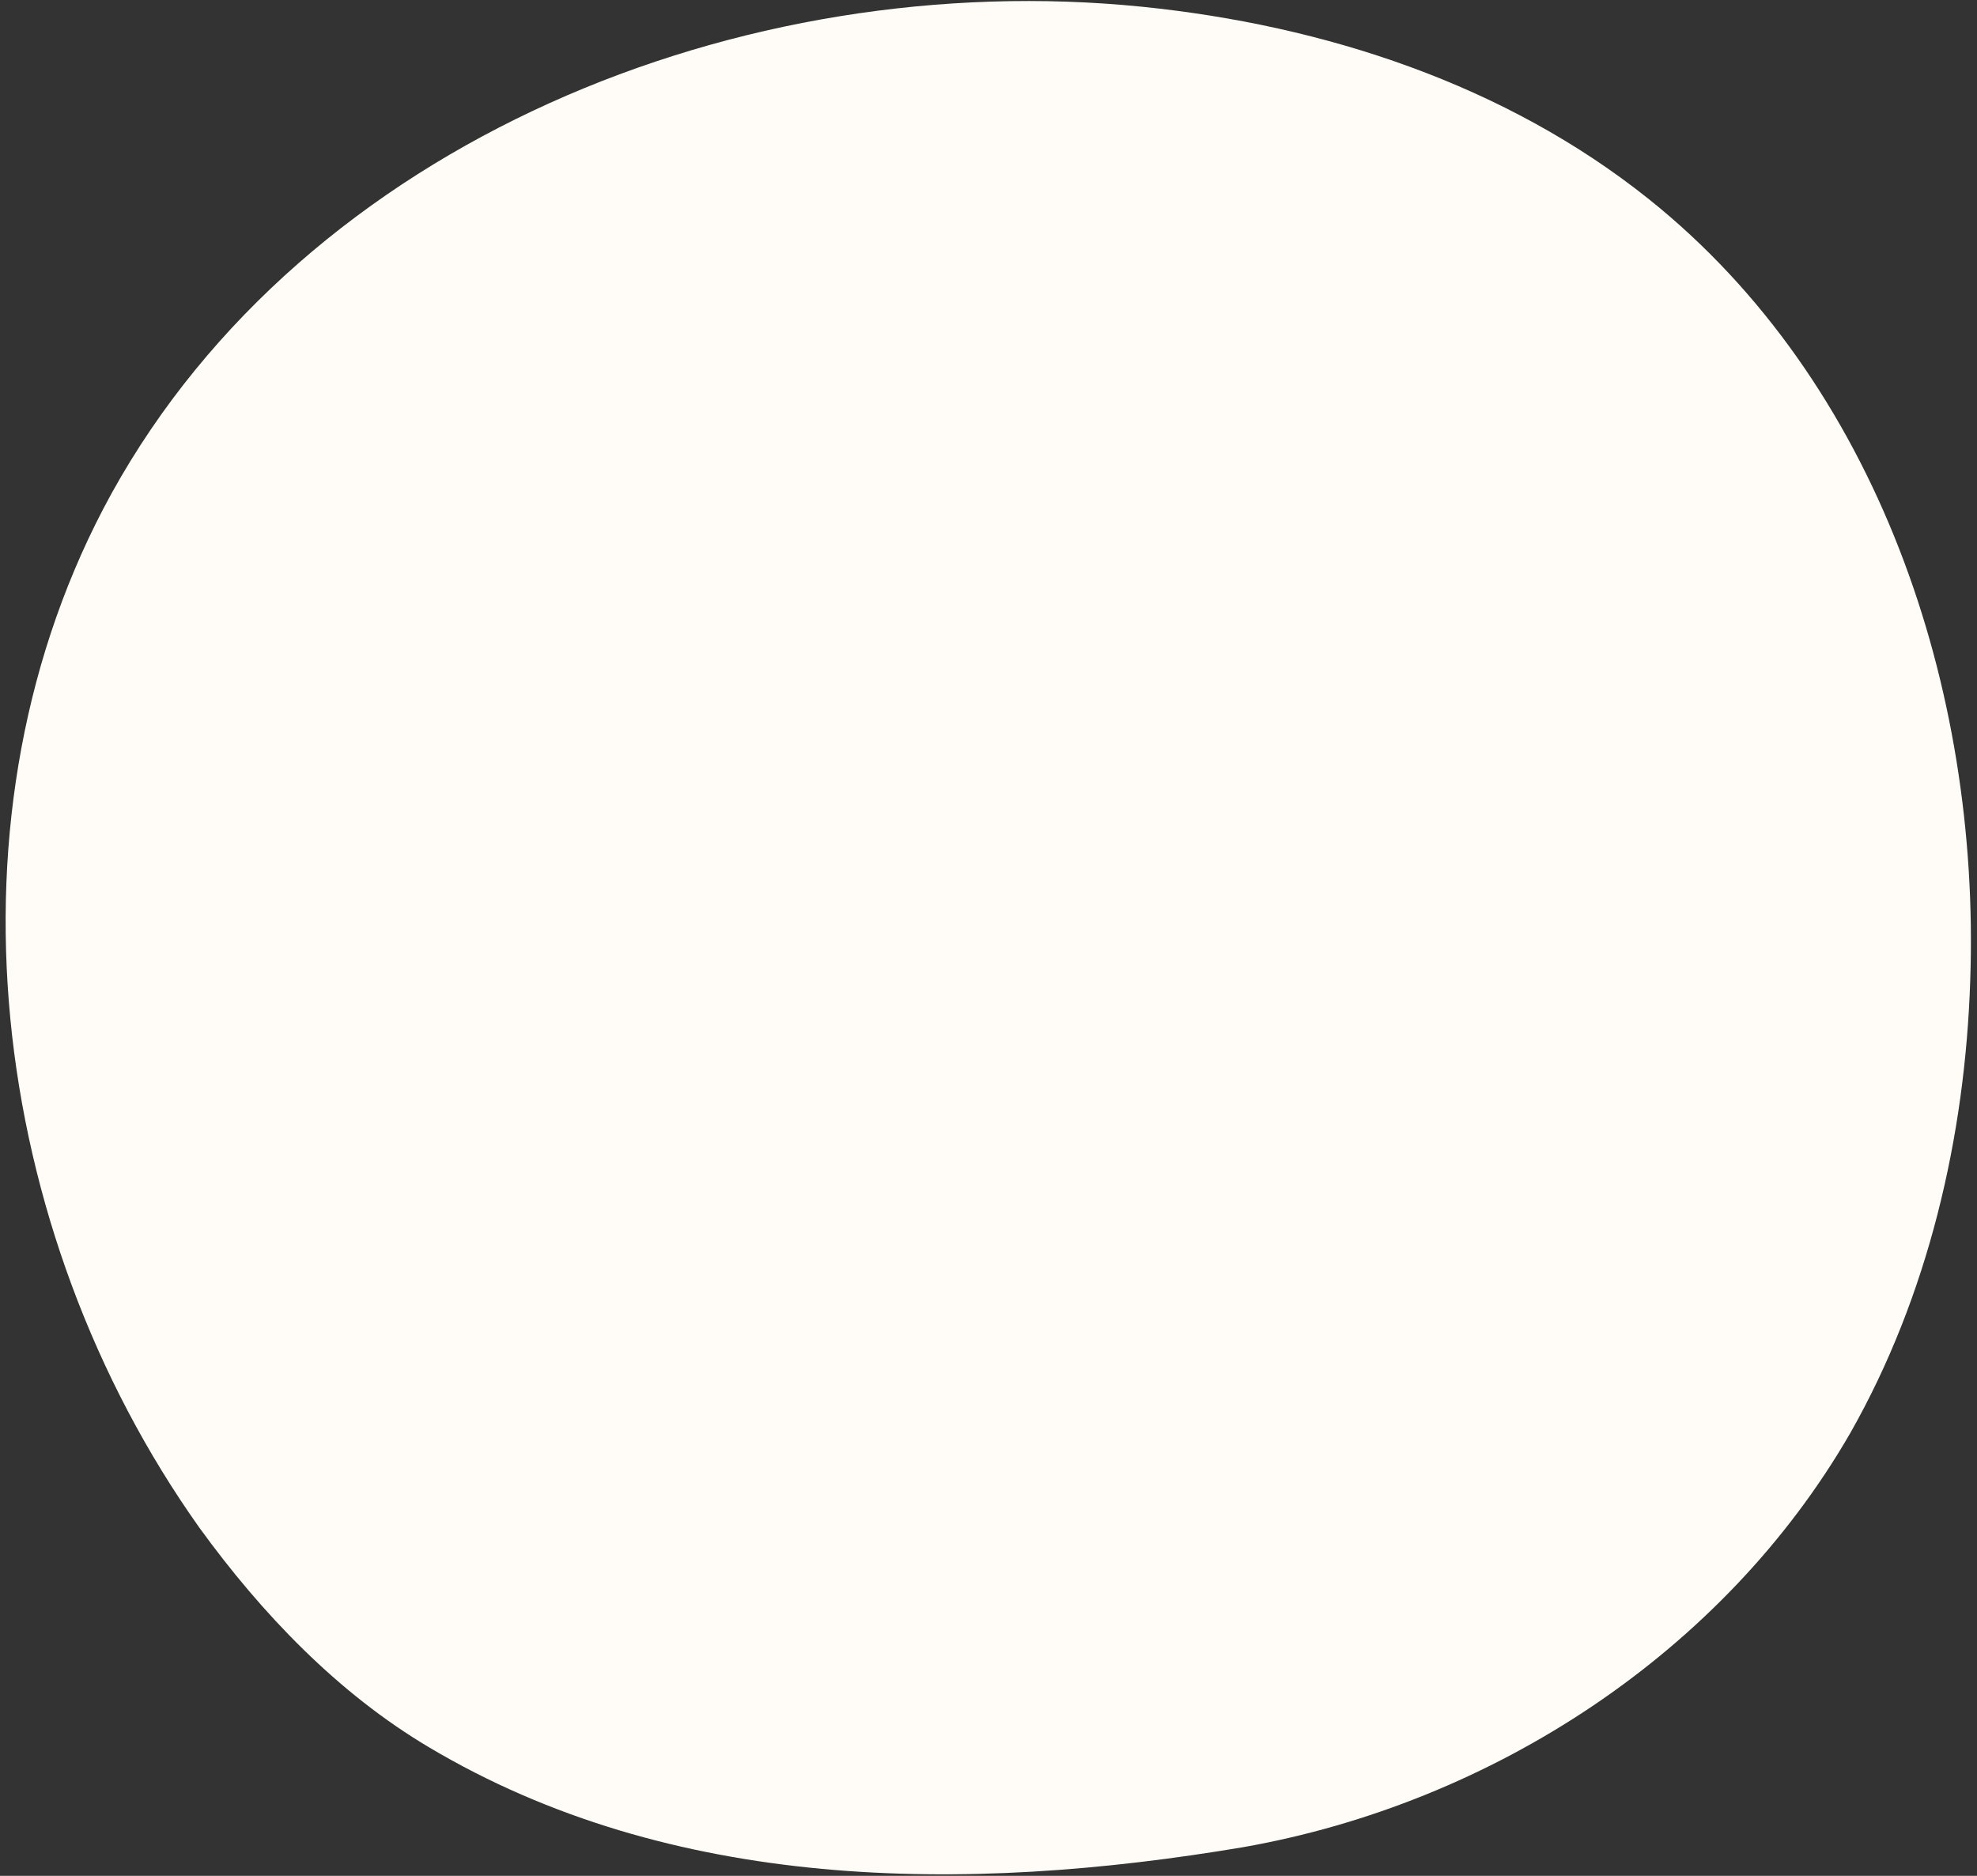 <?xml version="1.0" encoding="utf-8"?>
<!-- Generator: Adobe Illustrator 23.0.2, SVG Export Plug-In . SVG Version: 6.00 Build 0)  -->
<svg version="1.1" id="レイヤー_1" xmlns="http://www.w3.org/2000/svg" xmlns:xlink="http://www.w3.org/1999/xlink" x="0px"
	 y="0px" viewBox="0 0 117 111" style="enable-background:new 0 0 117 111;" xml:space="preserve">
<rect x="0" y="0" width="117" height="111" fill="#333333" stroke="none"/>
<style type="text/css">
	.st0{fill:#FFFBF6;}
</style>
<g>
	<path class="st0" d="M73.6,109.3c-16.6,2.8-33.9,2.6-48.2-5.9c-5.4-3.2-9.9-7.9-13.6-13C-0.7,72.8-3.8,48.1,6.6,29.2
		C18.1,8.4,43.9-2,67.6,0.4c10.8,1.1,21.5,4.6,30,11.4c13.5,10.8,19.6,28.9,19,46.2c-0.3,9.3-2.5,18.7-7.1,26.8
		C102,97.8,88.3,106.7,73.6,109.3"/>
</g>
</svg>

